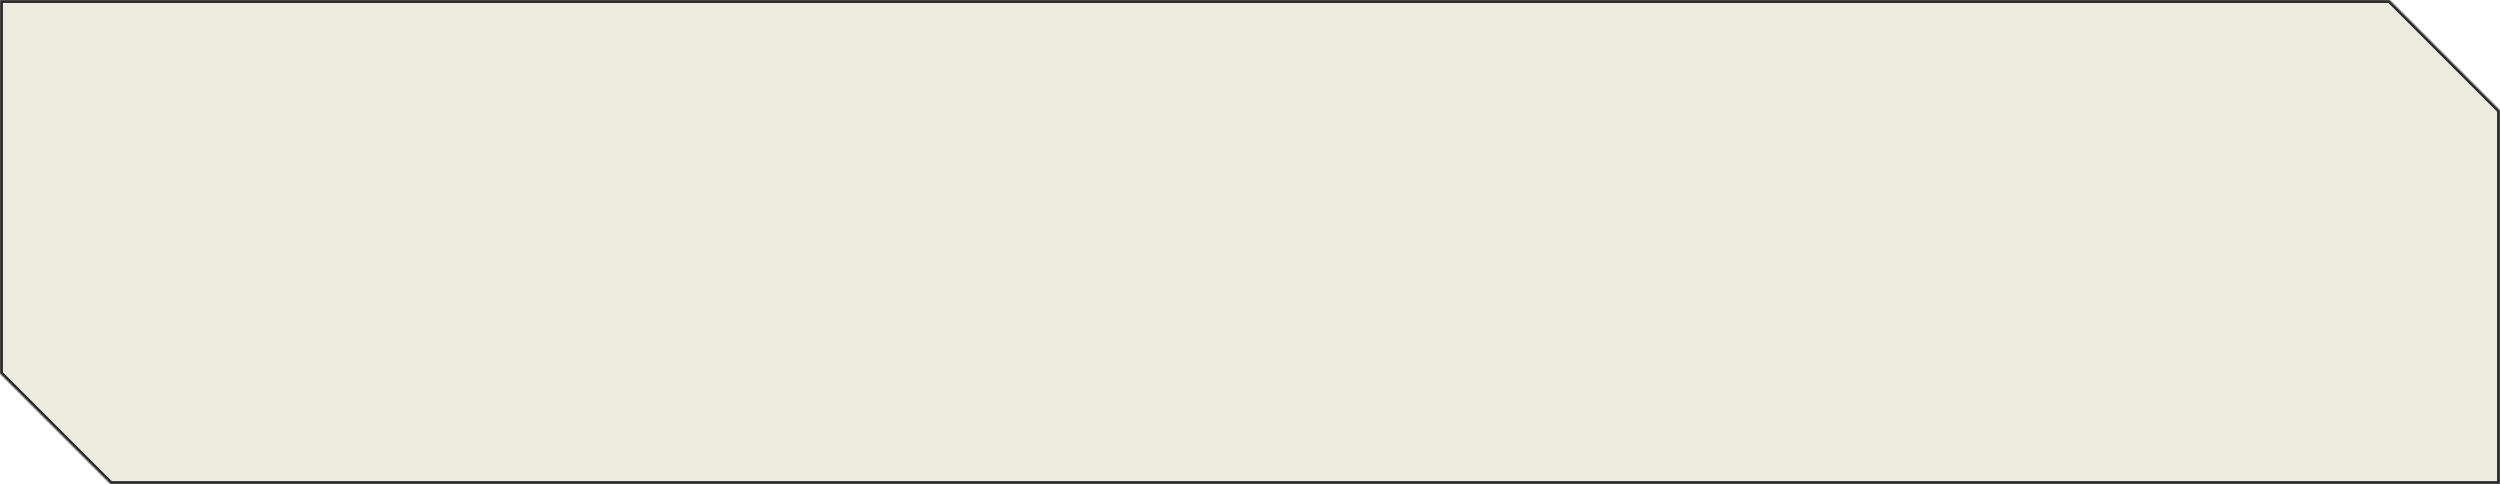 <svg width="1720" height="333" viewBox="0 0 1720 333" fill="none" xmlns="http://www.w3.org/2000/svg">
<mask id="path-1-inside-1_8184_2440" fill="white">
<path fill-rule="evenodd" clip-rule="evenodd" d="M0 0H1644L1720 76V333H76L0 257V0Z"/>
</mask>
<path fill-rule="evenodd" clip-rule="evenodd" d="M0 0H1644L1720 76V333H76L0 257V0Z" fill="#EBEBDE"/>
<path d="M1644 0L1645.41 -1.414L1644.83 -2H1644V0ZM0 0V-2H-2V0H0ZM1720 76H1722V75.172L1721.41 74.586L1720 76ZM1720 333V335H1722V333H1720ZM76 333L74.586 334.414L75.172 335H76V333ZM0 257H-2V257.828L-1.414 258.414L0 257ZM1644 -2H0V2H1644V-2ZM1721.41 74.586L1645.41 -1.414L1642.59 1.414L1718.59 77.414L1721.41 74.586ZM1722 333V76H1718V333H1722ZM76 335H1720V331H76V335ZM-1.414 258.414L74.586 334.414L77.414 331.586L1.414 255.586L-1.414 258.414ZM-2 0V257H2V0H-2Z" fill="#28282B" mask="url(#path-1-inside-1_8184_2440)"/>
</svg>
